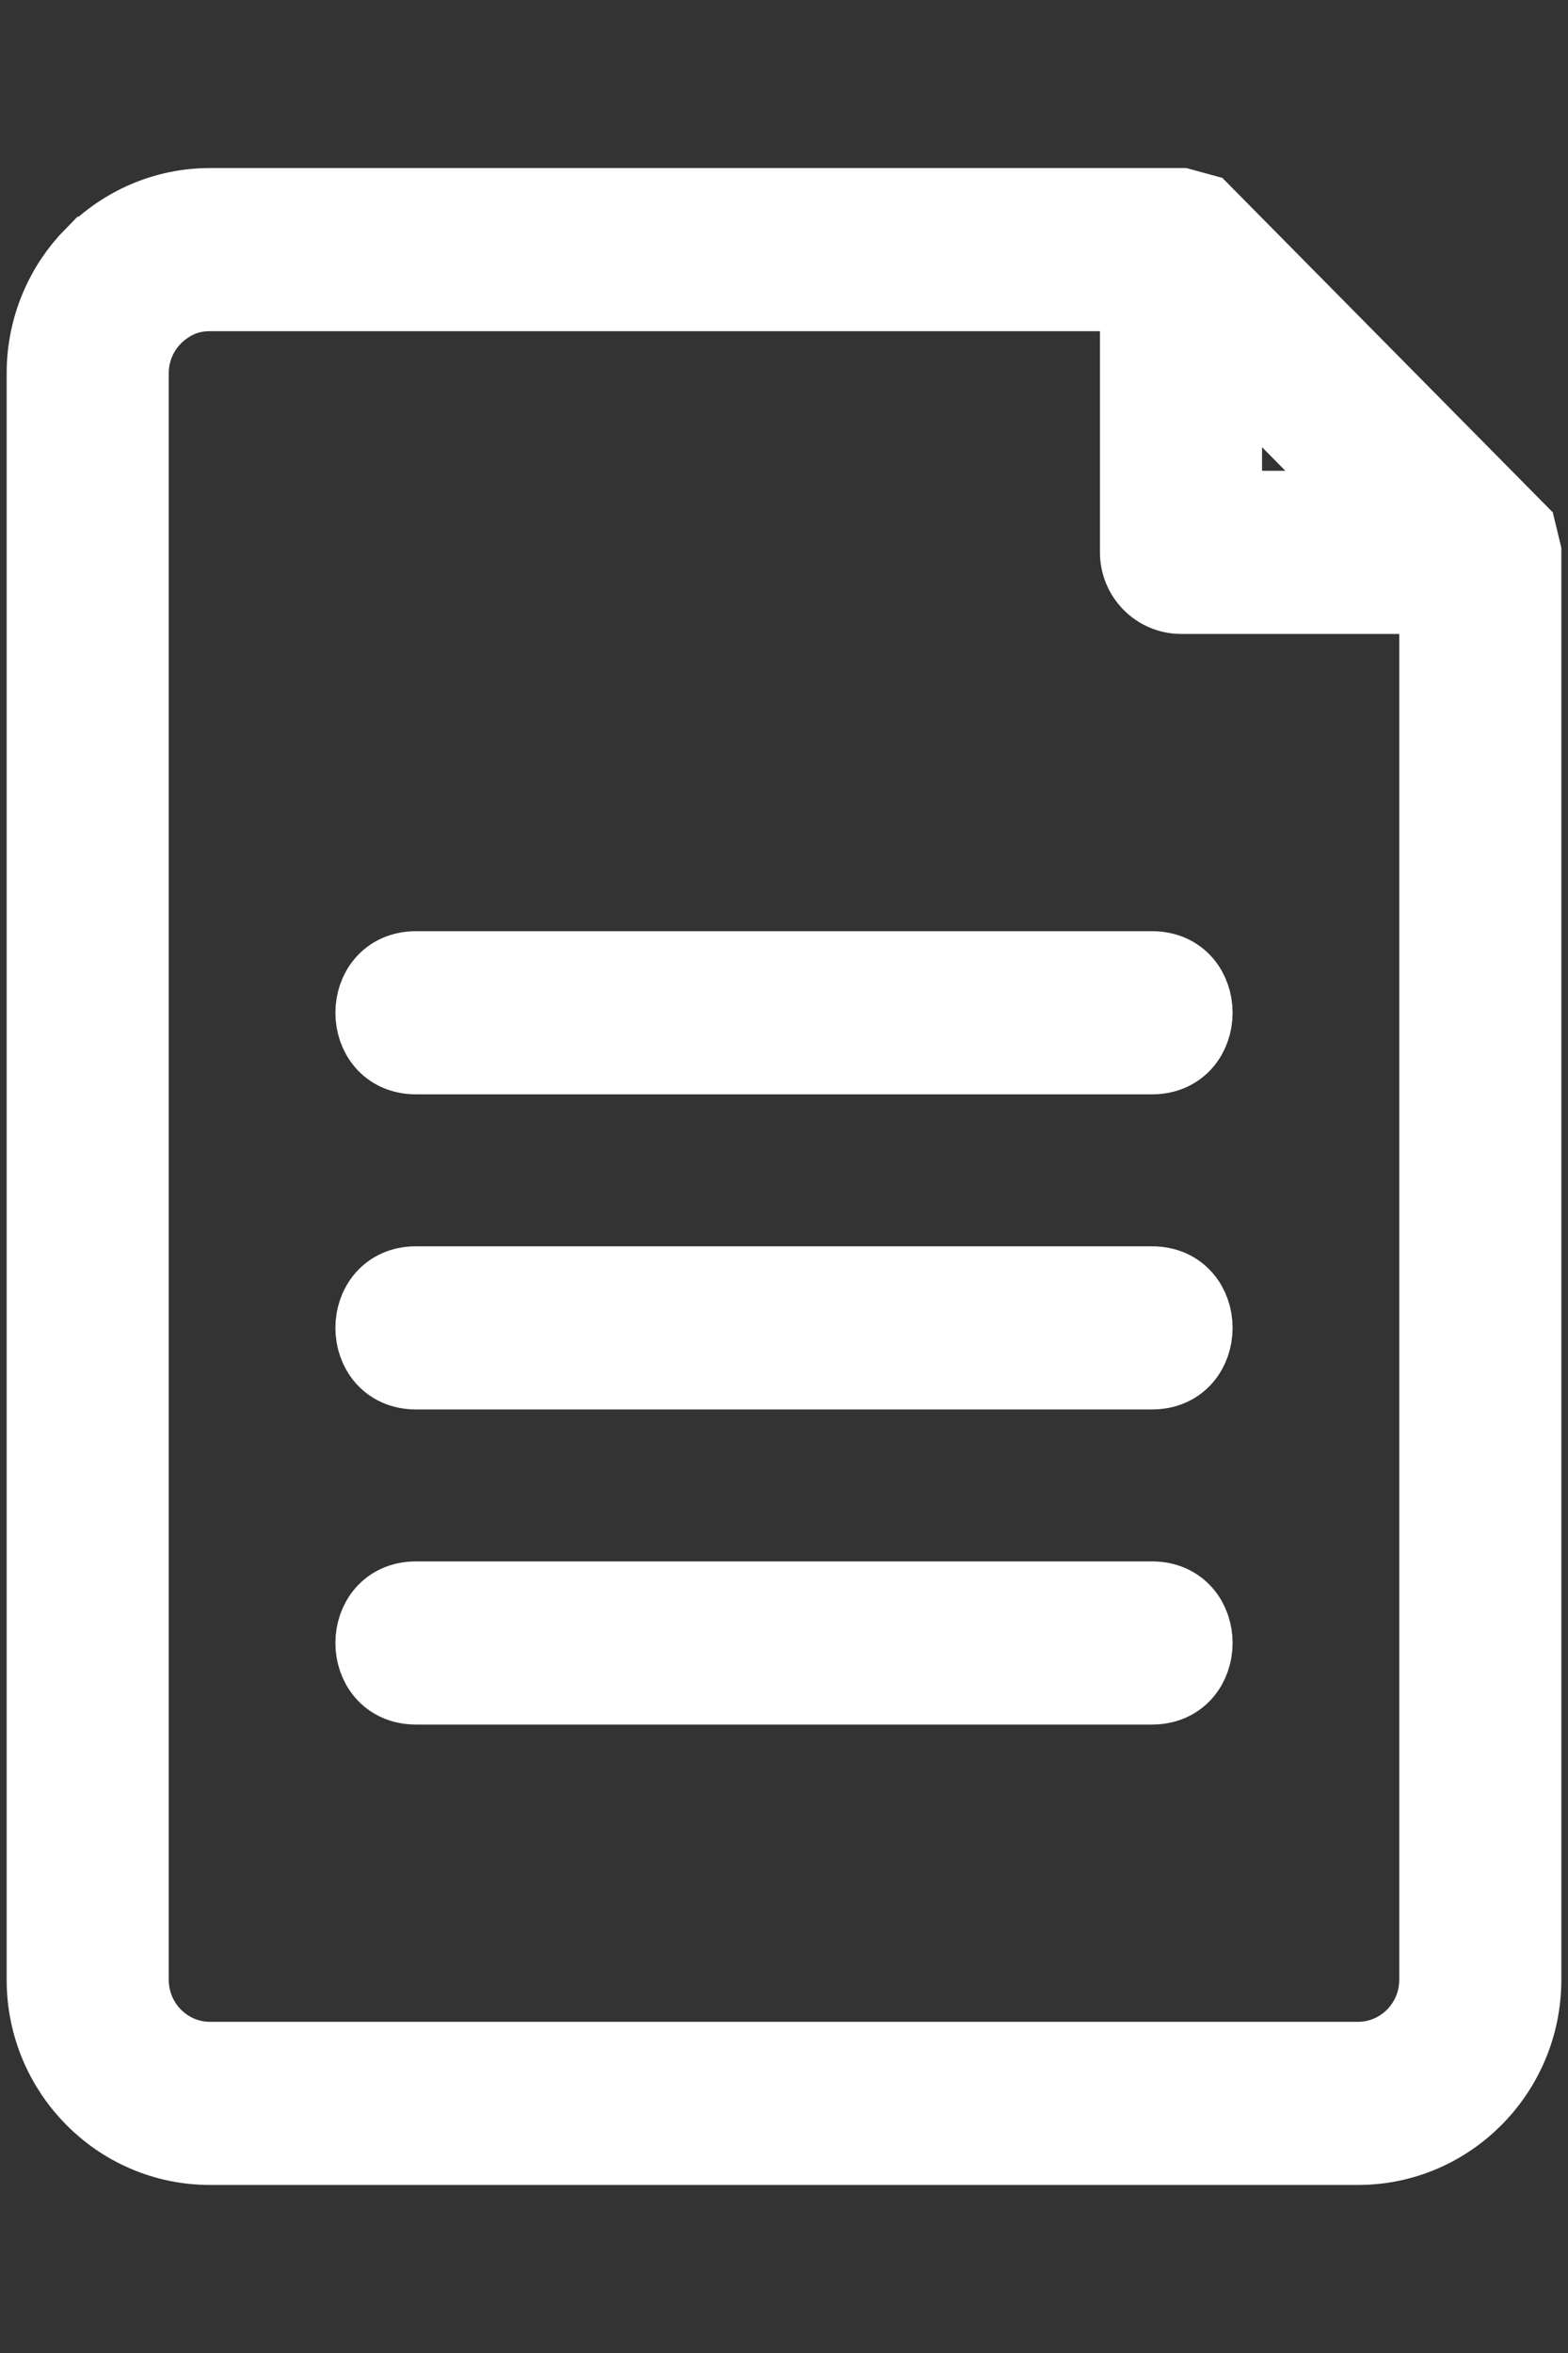 <svg width="8" height="12" viewBox="0 0 8 12" fill="none" xmlns="http://www.w3.org/2000/svg">
    <rect x="0" y="0" width="8" height="12" fill="#333333" stroke="none"/>
    <path fill-rule="evenodd" clip-rule="evenodd" d="M5.812 1.489H1.071C0.95 1.489 0.861 1.535 0.781 1.61L0.781 1.611C0.707 1.686 0.661 1.789 0.661 1.903V10.097C0.661 10.325 0.845 10.511 1.071 10.511H6.929C7.153 10.511 7.339 10.327 7.339 10.097V3.033H6.026C5.908 3.033 5.812 2.936 5.812 2.817V1.489ZM5.878 8.163C6.159 8.163 6.159 8.595 5.878 8.595H2.122C1.841 8.595 1.841 8.163 2.122 8.163H5.878ZM5.878 6.556C6.159 6.556 6.159 6.988 5.878 6.988H2.122C1.841 6.988 1.841 6.556 2.122 6.556H5.878ZM5.878 4.949C6.159 4.949 6.159 5.381 5.878 5.381H2.122C1.841 5.381 1.841 4.949 2.122 4.949H5.878ZM7.037 2.601H6.239V1.794L7.037 2.601ZM6.132 1.086L7.741 2.714L7.766 2.817V10.097C7.766 10.562 7.391 10.943 6.929 10.943H1.071C0.609 10.943 0.234 10.563 0.234 10.097V1.903C0.234 1.67 0.328 1.458 0.479 1.305L0.48 1.305C0.632 1.152 0.841 1.057 1.071 1.057H6.026L6.132 1.086Z" fill="white" stroke="white" stroke-width="0.4"/>
</svg>
